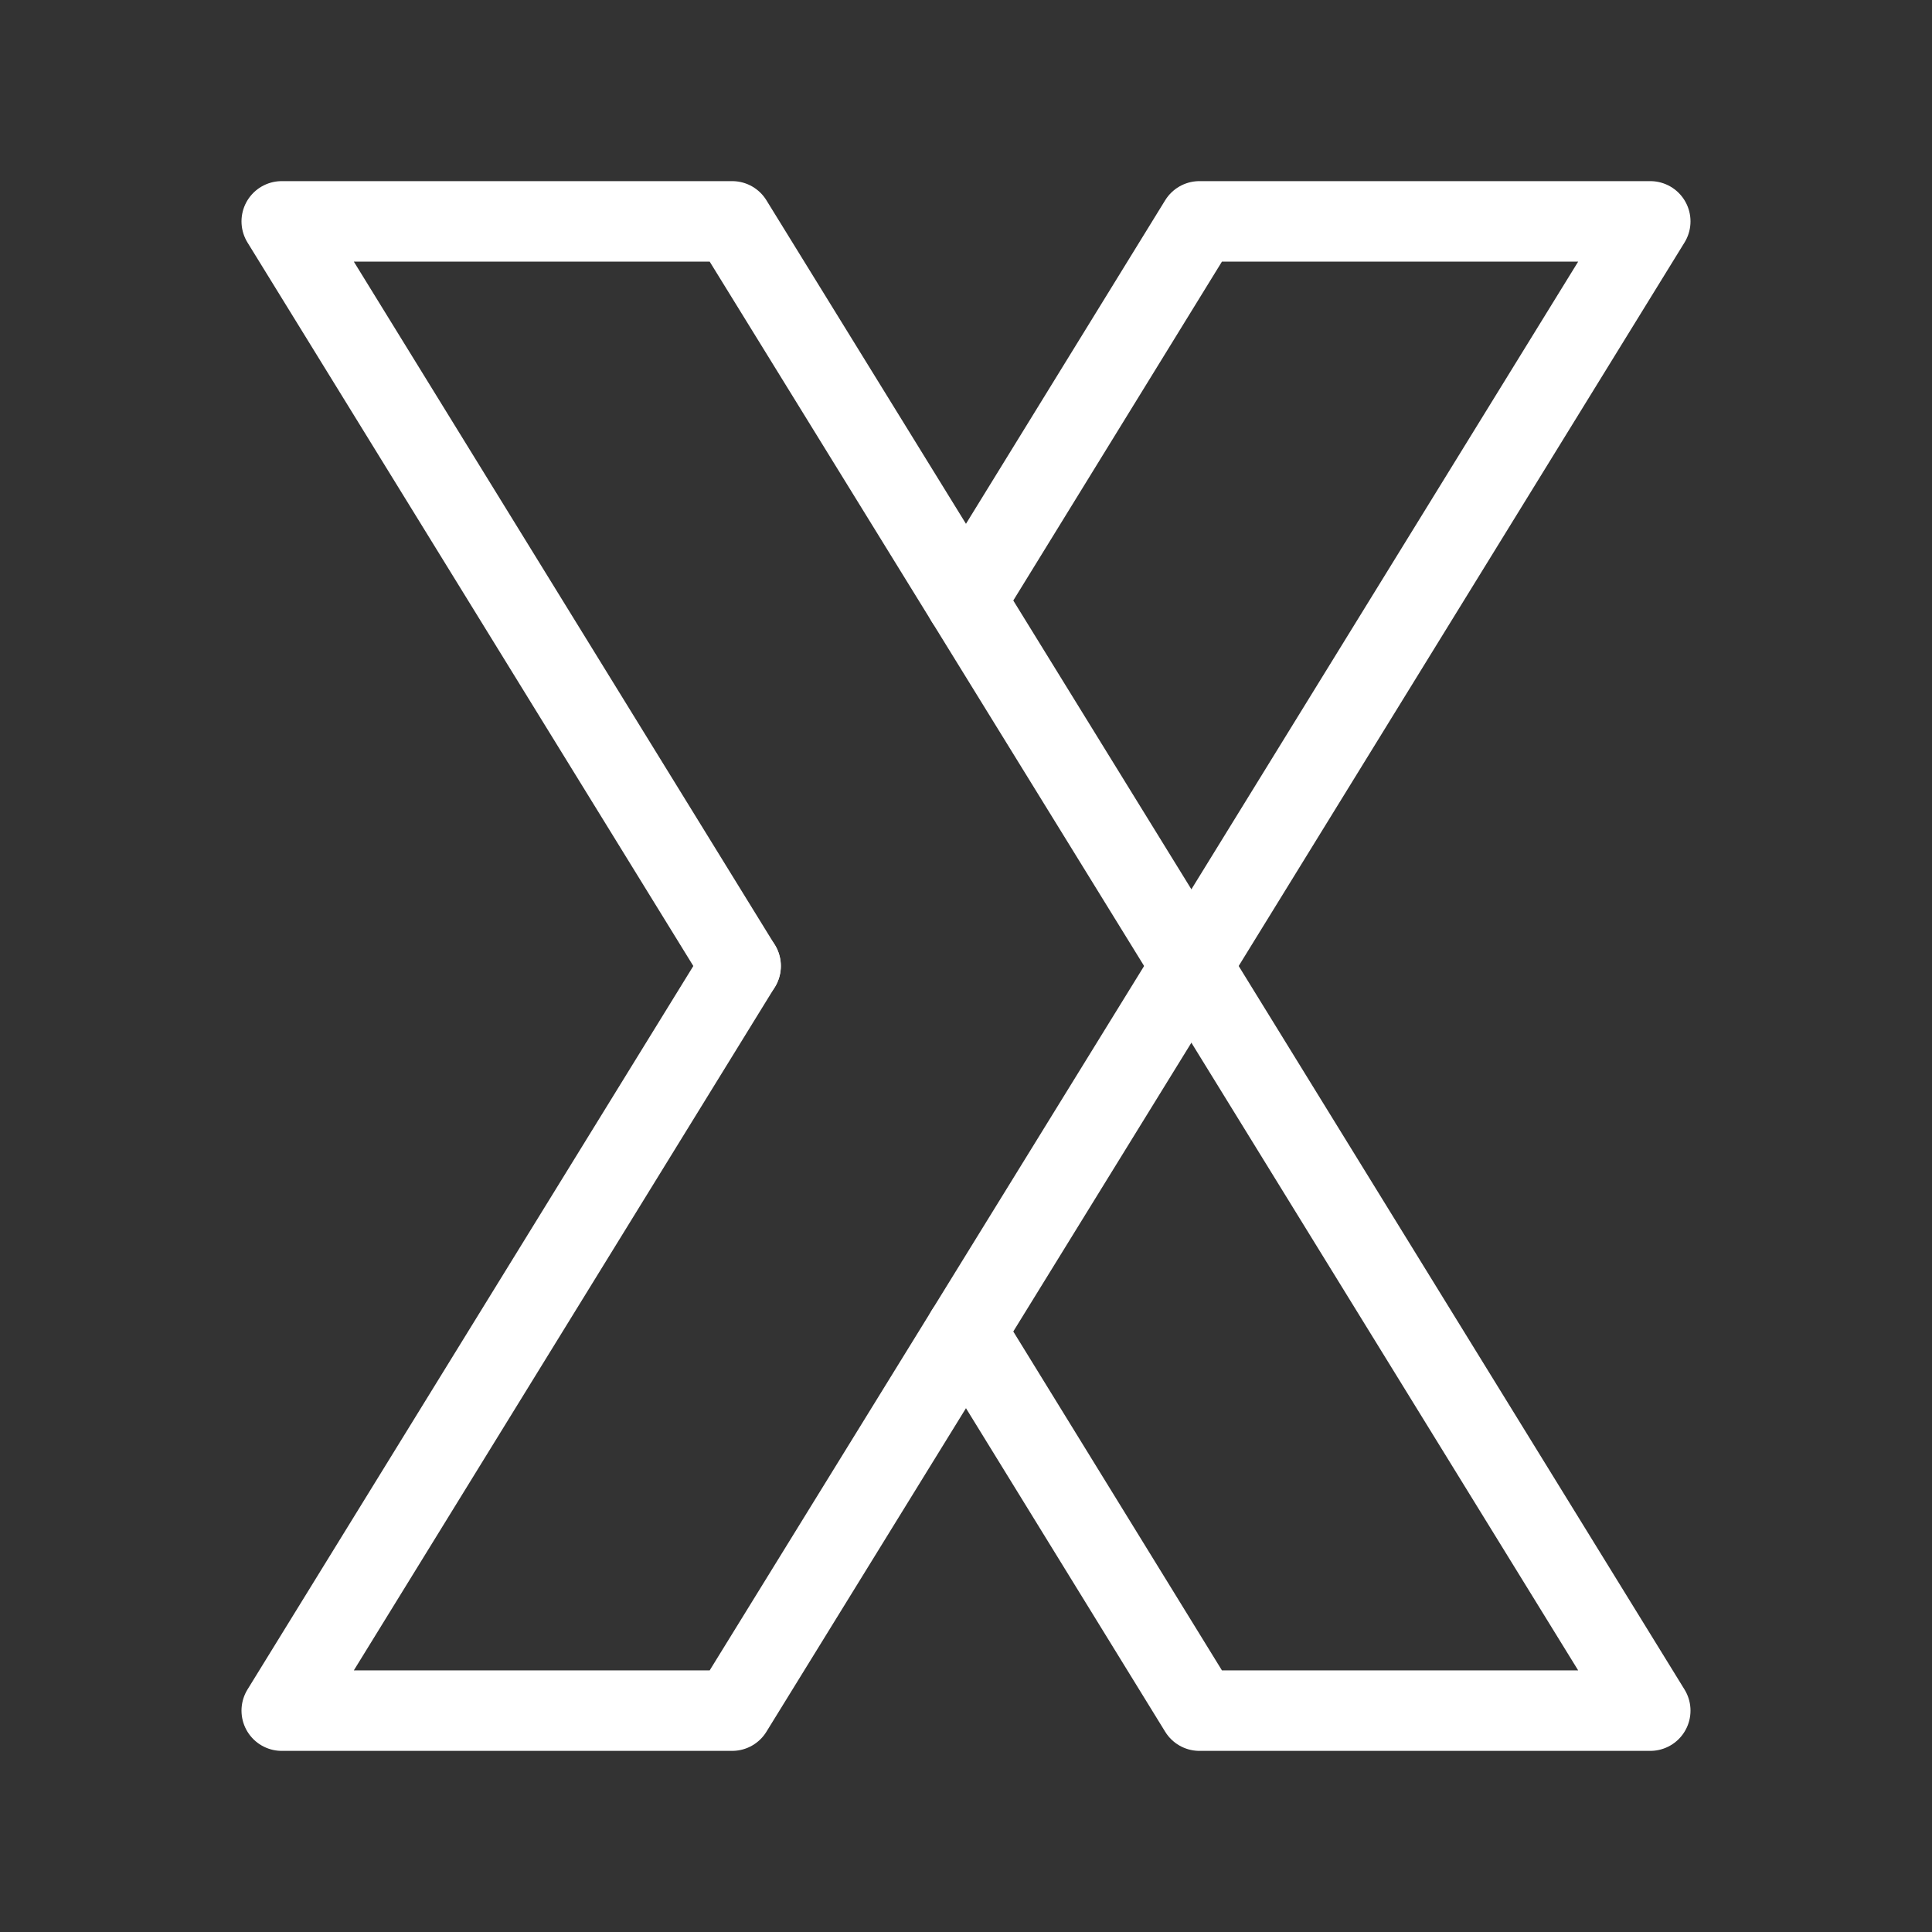 <?xml version="1.0" encoding="UTF-8"?><svg id="b" xmlns="http://www.w3.org/2000/svg" viewBox="0 0 48 48"><rect x="0" y="0" width="48" height="48" fill="#333333" stroke="none"/><defs><style>.c{stroke-width:2px;fill:none;stroke:#fff;stroke-linecap:round;stroke-linejoin:round;}</style></defs><polyline class="c" points="24 33.08 29.8 42.5 41 42.5 29.6 24 24 14.92 18.19 5.5 7 5.5 18.4 24"/><polyline class="c" points="24 14.92 29.8 5.5 41 5.5 29.6 24 24 33.08 18.19 42.5 7 42.5 18.4 24"/></svg>